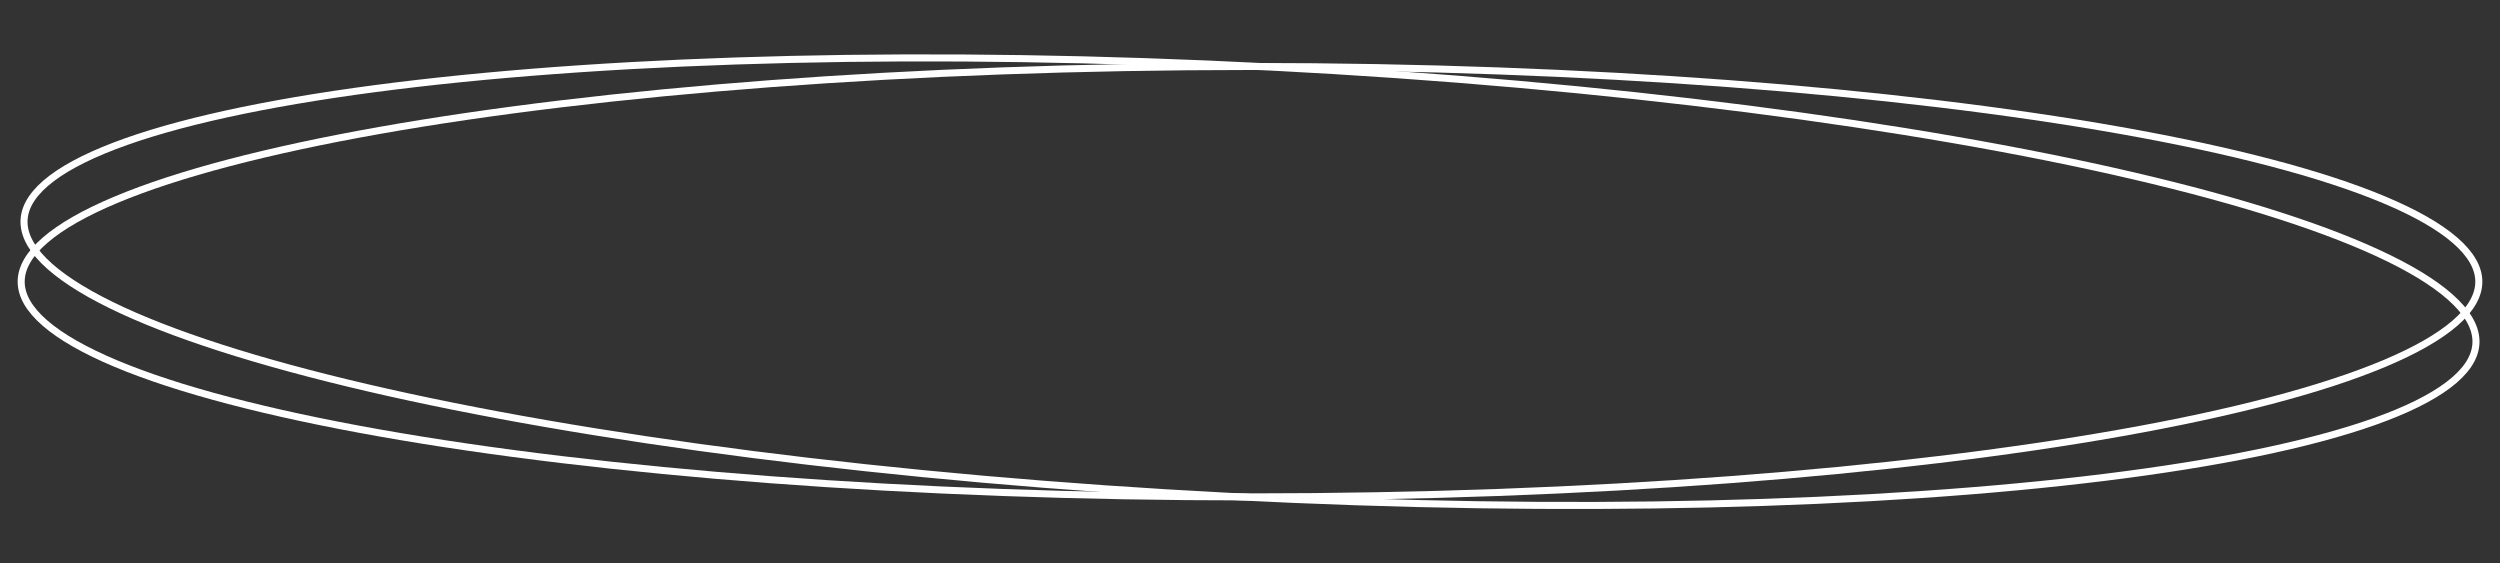 <svg width="355" height="80" viewBox="0 0 355 80" fill="none" xmlns="http://www.w3.org/2000/svg">
<rect x="0" y="0" width="355" height="80" fill="#333333" stroke="none"/>
<path d="M351.993 40C351.993 41.939 350.887 43.907 348.61 45.882C346.336 47.855 342.952 49.78 338.547 51.629C329.742 55.324 316.971 58.662 301.151 61.47C269.52 67.084 225.803 70.56 177.5 70.56C129.197 70.56 85.479 67.084 53.849 61.47C38.029 58.662 25.258 55.324 16.452 51.629C12.048 49.78 8.664 47.855 6.39 45.882C4.113 43.907 3.007 41.939 3.007 40C3.007 38.061 4.113 36.093 6.39 34.118C8.664 32.145 12.048 30.22 16.452 28.371C25.258 24.676 38.029 21.338 53.849 18.53C85.479 12.916 129.197 9.44 177.5 9.44C225.803 9.44 269.52 12.916 301.151 18.53C316.971 21.338 329.742 24.676 338.547 28.371C342.952 30.22 346.336 32.145 348.61 34.118C350.887 36.093 351.993 38.061 351.993 40Z" stroke="white"/>
<path d="M351.567 48.99C351.384 50.925 350.095 52.832 347.637 54.685C345.182 56.535 341.625 58.282 337.056 59.899C327.924 63.131 314.868 65.804 298.822 67.79C266.738 71.76 222.799 72.975 174.614 70.486C126.429 67.998 83.146 62.278 52.123 55.048C36.607 51.432 24.182 47.444 15.747 43.304C11.528 41.233 8.334 39.138 6.252 37.053C4.167 34.965 3.25 32.945 3.433 31.01C3.616 29.075 4.905 27.168 7.363 25.315C9.818 23.465 13.376 21.718 17.944 20.101C27.076 16.869 40.132 14.196 56.178 12.21C88.262 8.239 132.201 7.025 180.386 9.514C228.571 12.002 271.854 17.722 302.878 24.952C318.393 28.568 330.818 32.556 339.253 36.696C343.472 38.767 346.666 40.862 348.748 42.947C350.833 45.035 351.75 47.055 351.567 48.99Z" stroke="white"/>
</svg>
